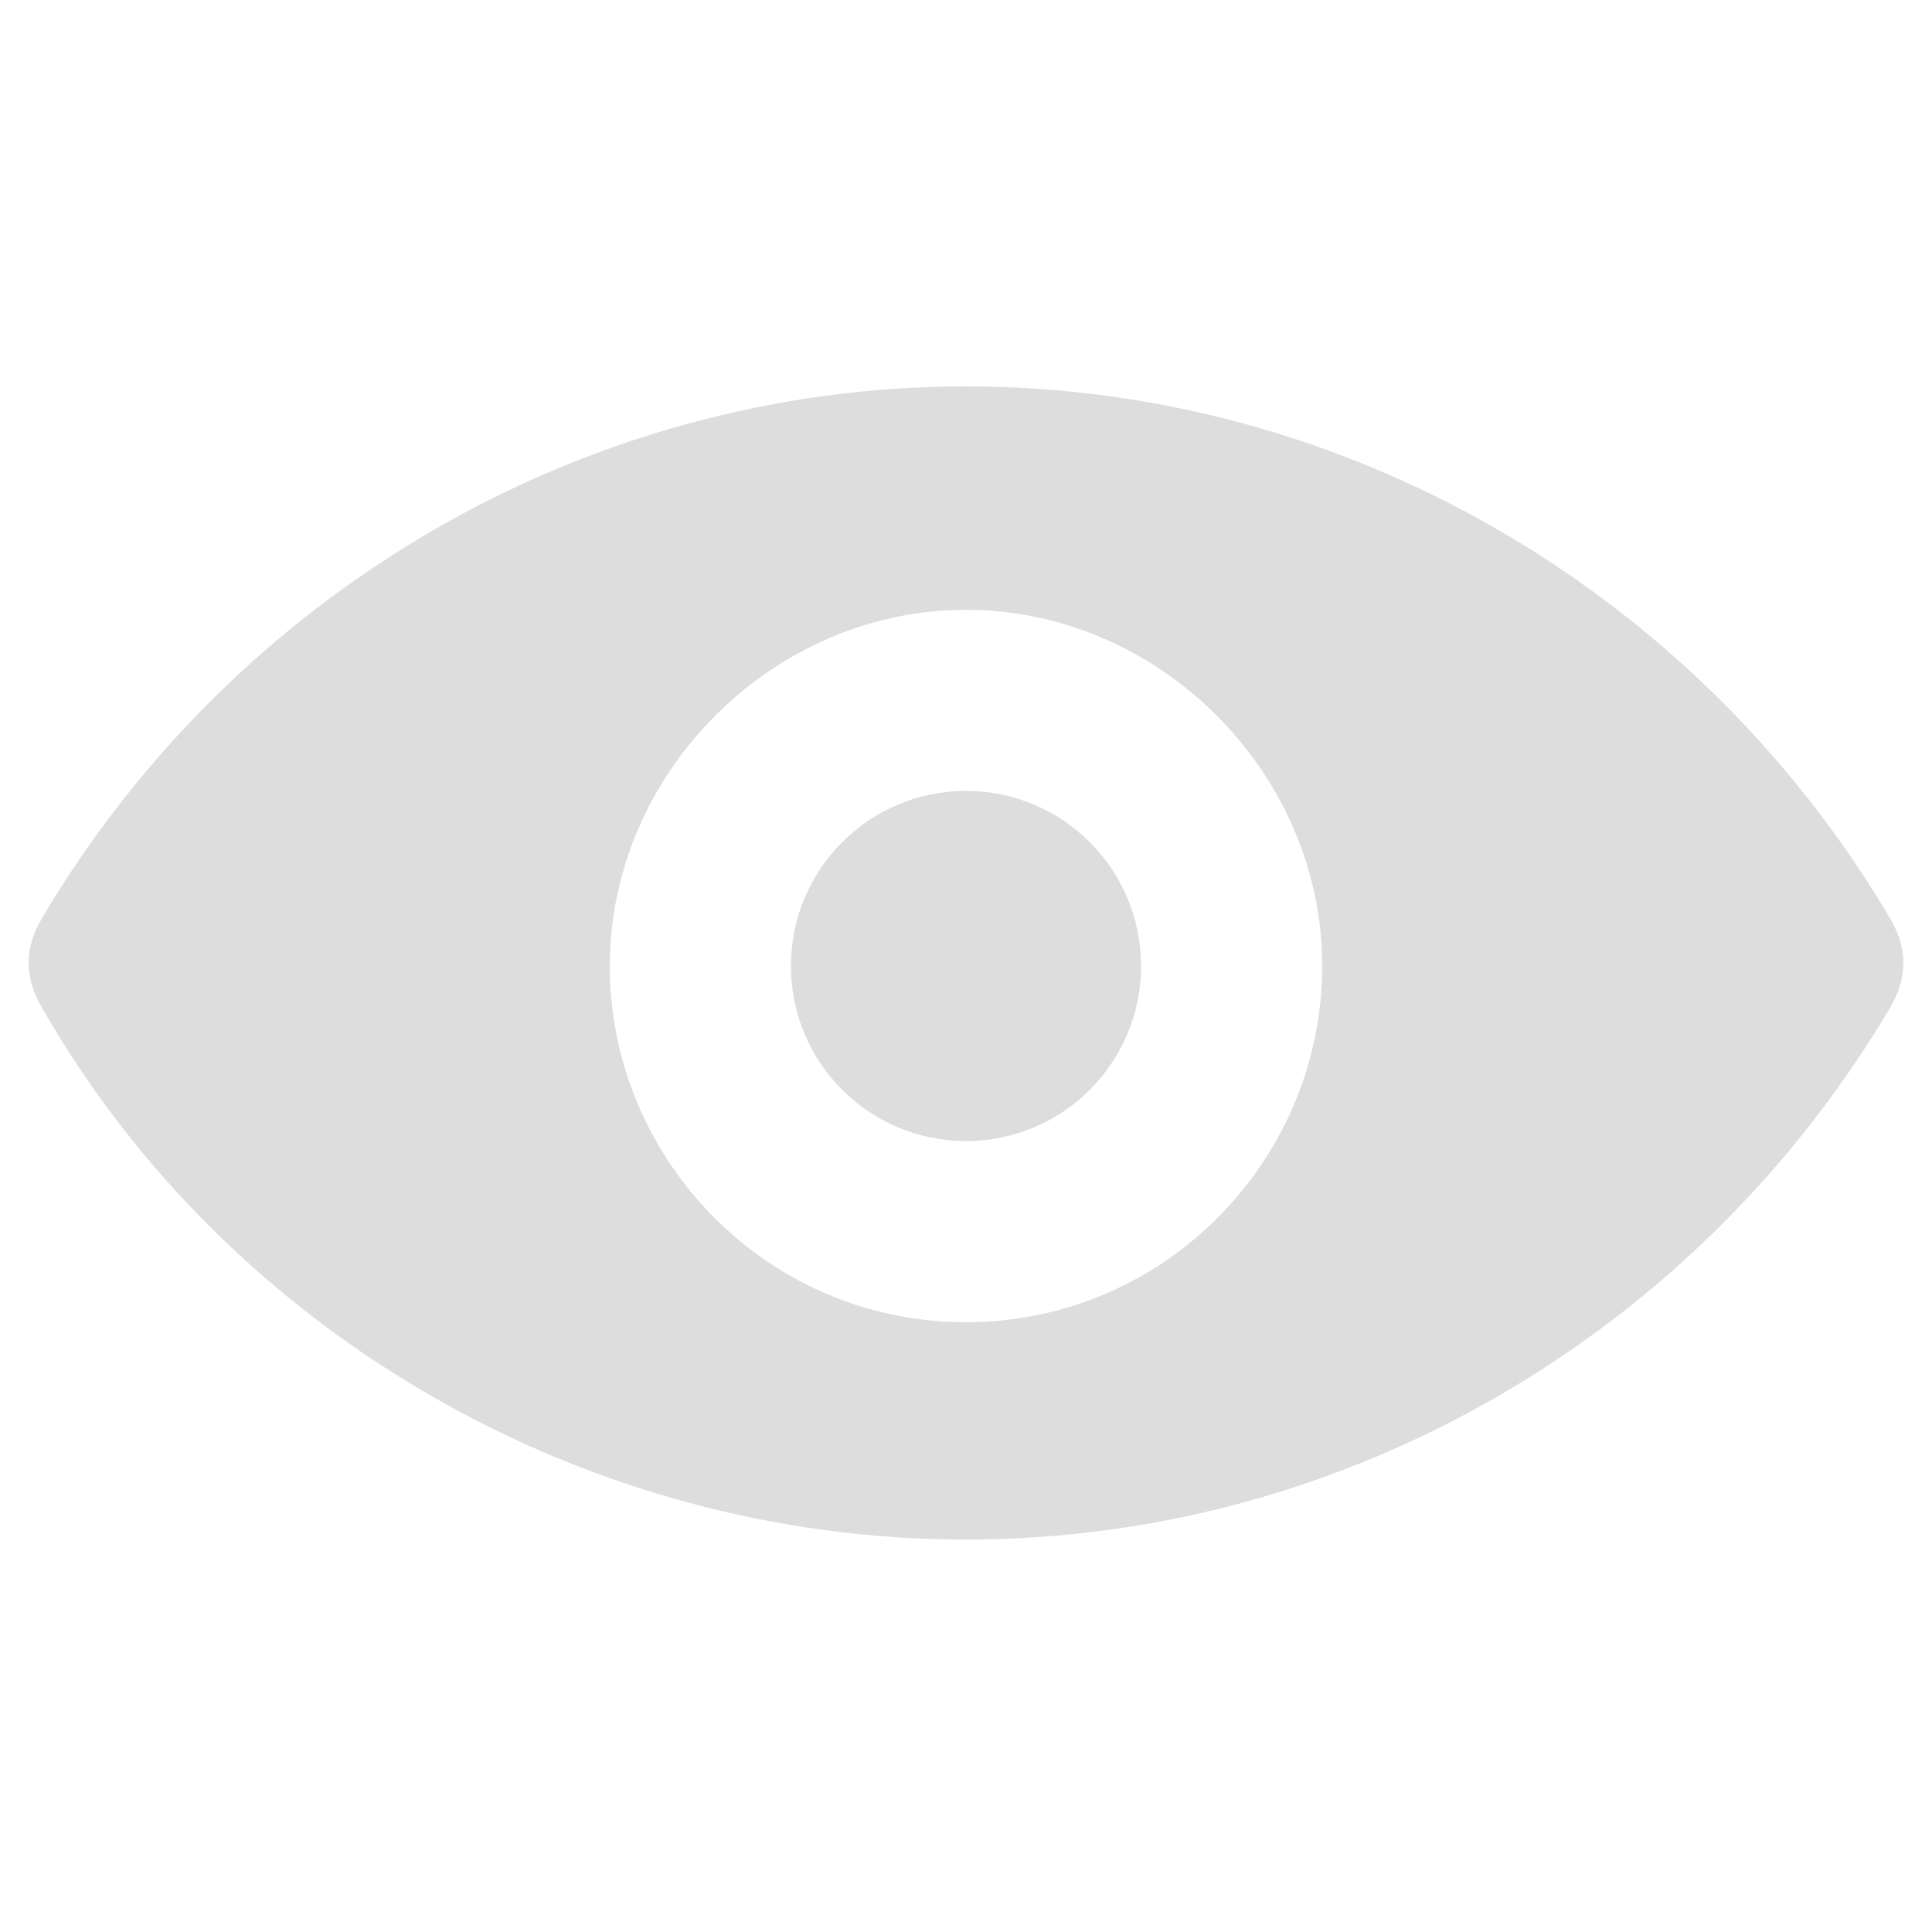 <?xml version="1.0" encoding="utf-8"?>
<!-- Generator: Adobe Illustrator 24.2.3, SVG Export Plug-In . SVG Version: 6.00 Build 0)  -->
<svg version="1.1" id="Layer_2" xmlns="http://www.w3.org/2000/svg" xmlns:xlink="http://www.w3.org/1999/xlink" x="0px" y="0px"
	 viewBox="0 0 32 32" style="enable-background:new 0 0 32 32;" xml:space="preserve">
<style type="text/css">
	.st0{fill:#DDDDDD;}
</style>
<g>
	<path class="st0" d="M16,6.4c-6.3,0-12.1,3.4-15.3,8.8c-0.3,0.5-0.3,1,0,1.5c3.1,5.4,9,8.8,15.3,8.8s12.1-3.4,15.3-8.8
		c0.3-0.5,0.3-1,0-1.5C28.1,9.8,22.3,6.4,16,6.4z M16,21.9c-3.3,0-5.9-2.7-5.9-5.9s2.7-5.9,5.9-5.9s5.9,2.7,5.9,5.9
		S19.3,21.9,16,21.9z"/>
	<circle class="st0" cx="16" cy="16" r="2.9"/>
</g>
</svg>
